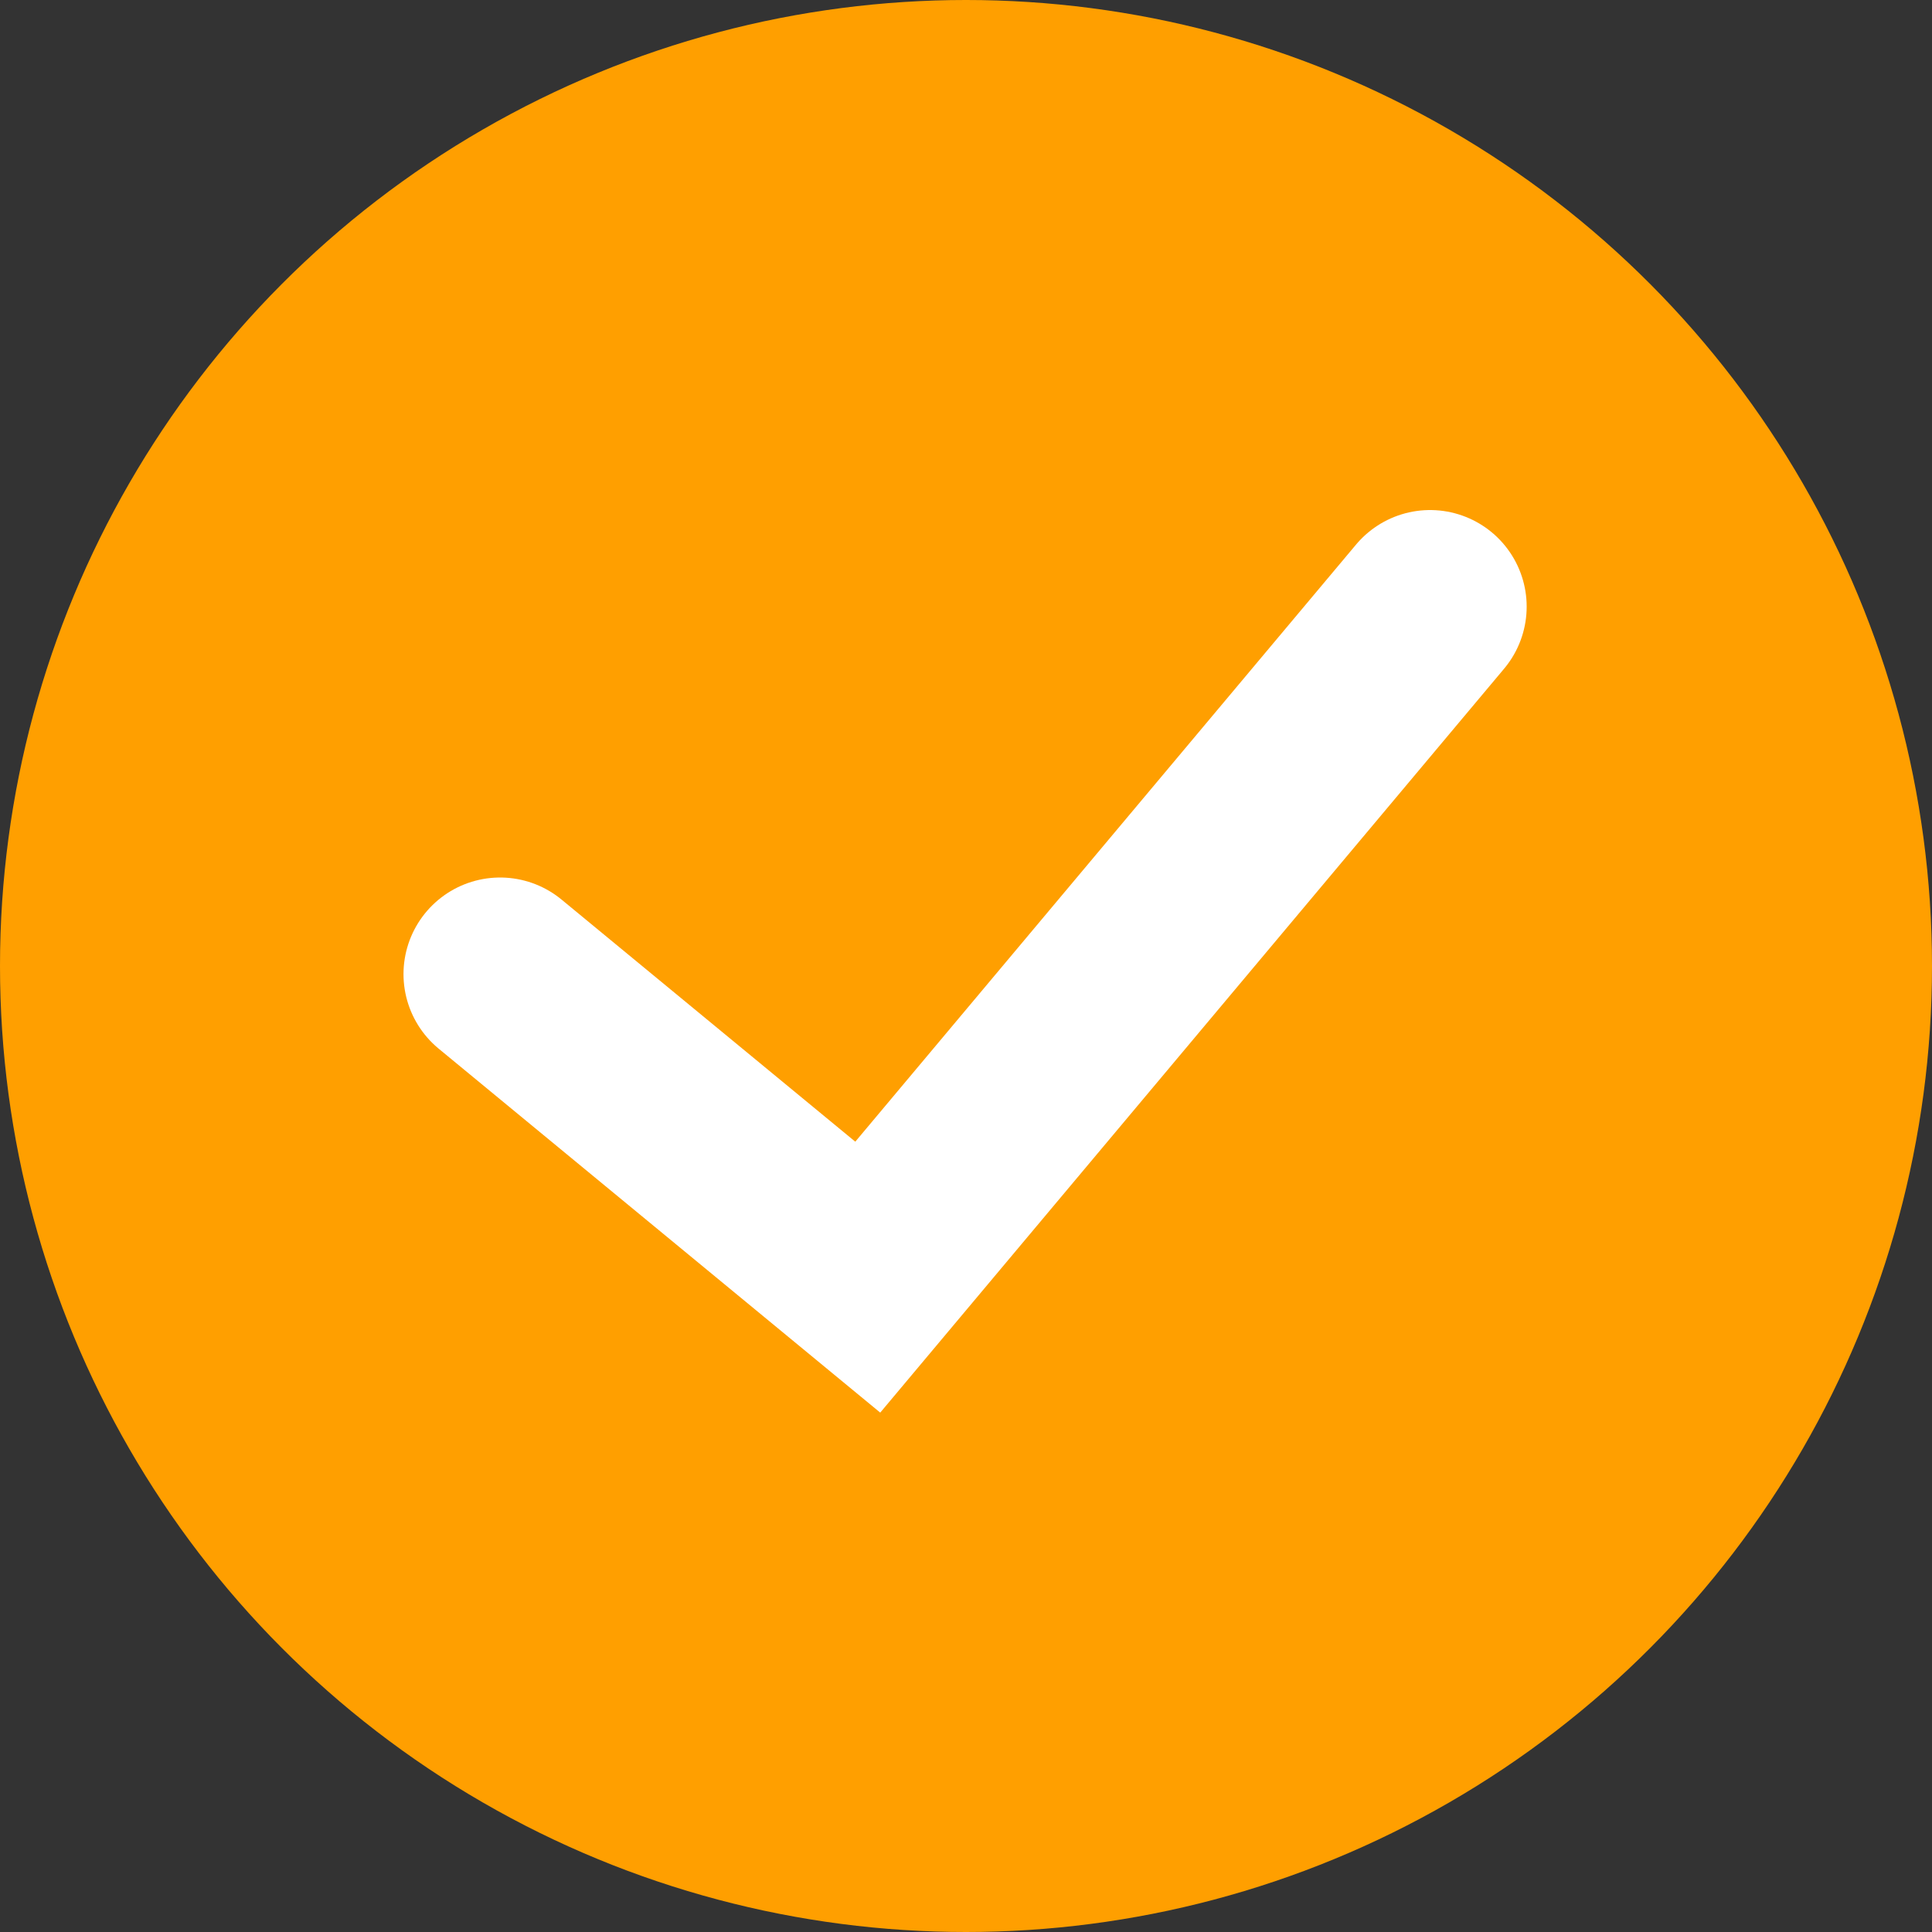 <svg xmlns="http://www.w3.org/2000/svg" width="20" height="20" viewBox="0 0 20 20">
  <rect x="0" y="0" width="20" height="20" fill="#333333" stroke="none"/>
  <g id="Group_13404" data-name="Group 13404" transform="translate(-306 -405)">
    <circle id="Ellipse_390" data-name="Ellipse 390" cx="10" cy="10" r="10" transform="translate(306 405)" fill="#ff9f00"/>
    <path id="Path_2476" data-name="Path 2476" d="M3263.108-18150.687l3.806,3.137,5.821-6.941" transform="translate(-2951.931 18565.771)" fill="none" stroke="#fff" stroke-linecap="round" stroke-width="2"/>
  </g>
</svg>
